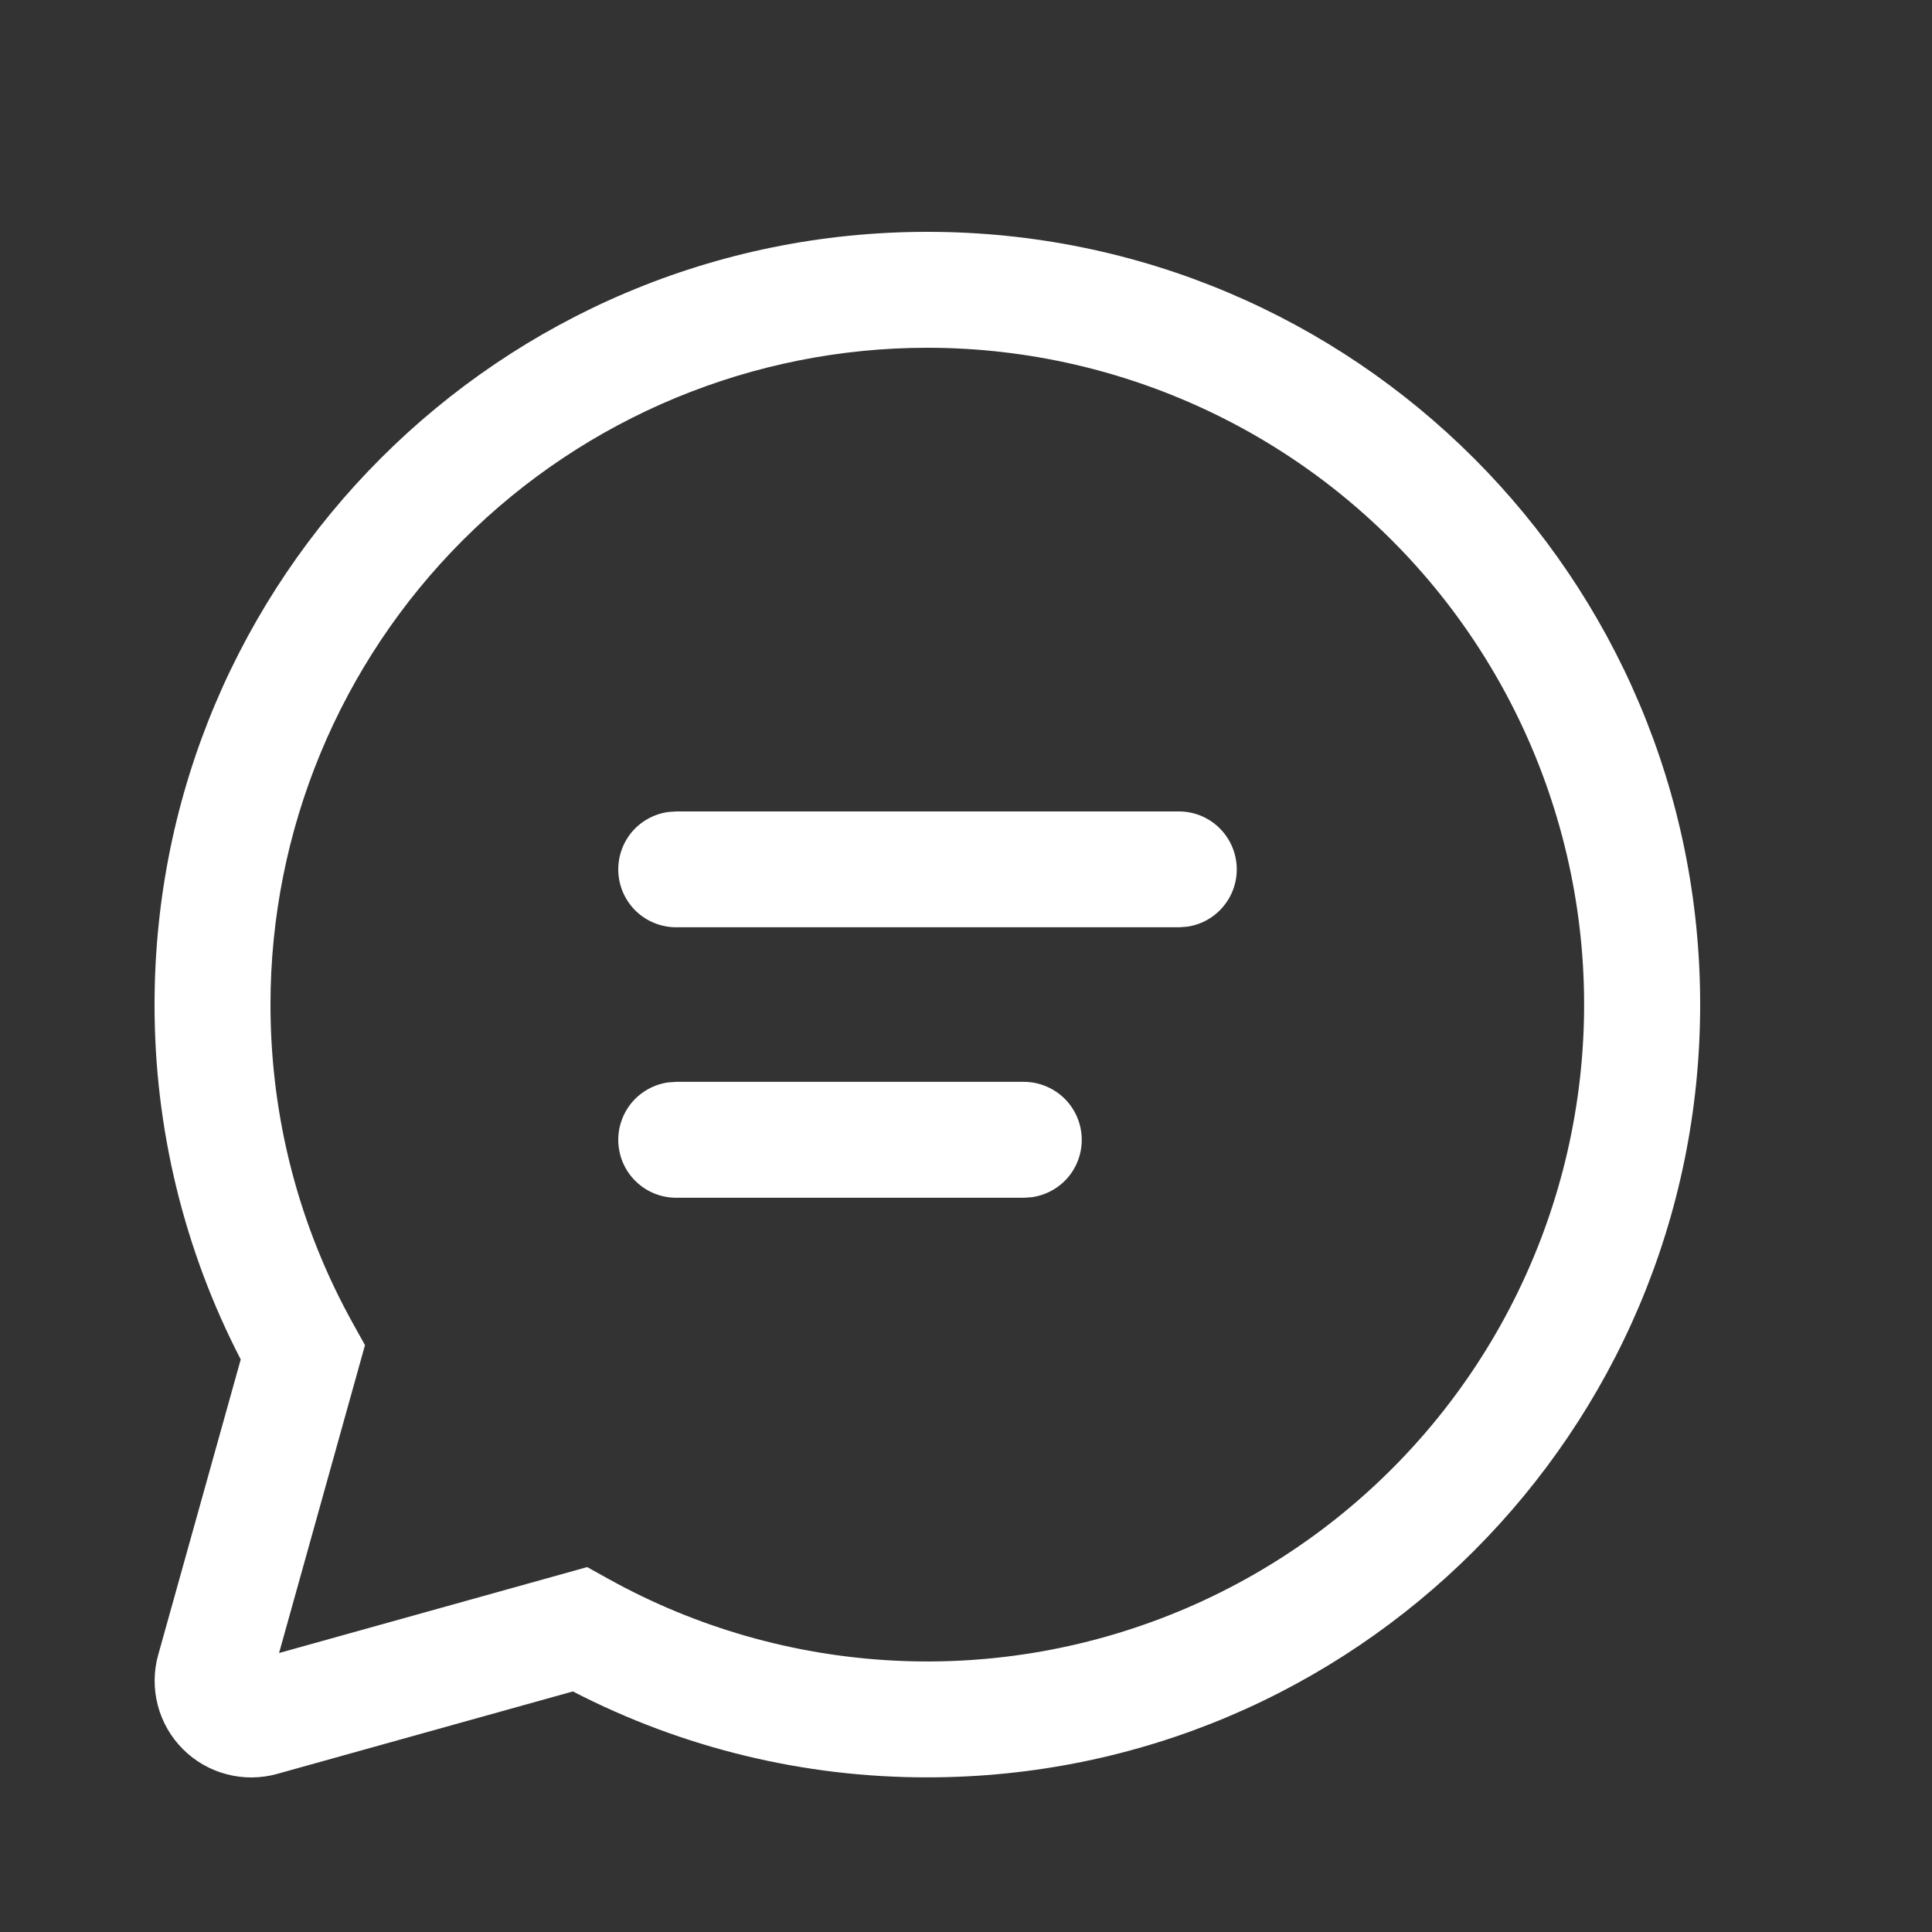<svg width="25" height="25" viewBox="0 0 25 25" fill="none" xmlns="http://www.w3.org/2000/svg">
<rect x="0" y="0" width="25" height="25" fill="#333333" stroke="none"/>
<g clip-path="url(#clip0_28_297)">
<path d="M12 3C17.523 3 22 7.477 22 12.999C22 18.522 17.523 22.999 12 22.999C10.404 23.001 8.831 22.62 7.413 21.887L3.587 22.954C3.374 23.014 3.148 23.015 2.934 22.959C2.719 22.903 2.524 22.791 2.367 22.634C2.21 22.477 2.098 22.282 2.042 22.067C1.986 21.853 1.987 21.628 2.047 21.414L3.115 17.591C2.38 16.172 1.998 14.597 2 12.999C2 7.477 6.477 3 12 3ZM12 4.5C9.746 4.5 7.584 5.395 5.99 6.989C4.396 8.583 3.5 10.745 3.5 12.999C3.5 14.469 3.873 15.882 4.573 17.136L4.723 17.406L3.611 21.39L7.598 20.278L7.868 20.428C9.002 21.059 10.266 21.421 11.562 21.488C12.859 21.555 14.153 21.323 15.346 20.812C16.539 20.301 17.599 19.523 18.445 18.539C19.291 17.555 19.9 16.39 20.226 15.134C20.552 13.877 20.586 12.563 20.325 11.292C20.064 10.02 19.516 8.826 18.722 7.799C17.927 6.772 16.909 5.941 15.744 5.37C14.579 4.798 13.298 4.5 12 4.5ZM8.75 13.999H13.248C13.438 13.999 13.621 14.072 13.76 14.201C13.899 14.331 13.983 14.509 13.996 14.698C14.009 14.888 13.95 15.075 13.83 15.223C13.71 15.37 13.538 15.466 13.35 15.492L13.248 15.499H8.75C8.56 15.499 8.377 15.427 8.238 15.297C8.099 15.168 8.015 14.99 8.002 14.8C7.989 14.611 8.049 14.424 8.168 14.276C8.288 14.129 8.46 14.032 8.648 14.006L8.75 13.999ZM8.75 10.5H15.255C15.445 10.5 15.628 10.572 15.766 10.702C15.905 10.832 15.989 11.009 16.002 11.199C16.015 11.389 15.955 11.576 15.835 11.723C15.716 11.87 15.544 11.967 15.356 11.992L15.255 11.999H8.75C8.56 11.999 8.377 11.927 8.238 11.798C8.099 11.668 8.015 11.49 8.002 11.301C7.989 11.111 8.049 10.924 8.168 10.776C8.288 10.629 8.46 10.533 8.648 10.507L8.75 10.5Z" fill="white"/>
</g>
<defs>
<clipPath id="clip0_28_297">
<rect width="24.615" height="24.615" fill="white" transform="translate(0 0.385)"/>
</clipPath>
</defs>
</svg>
